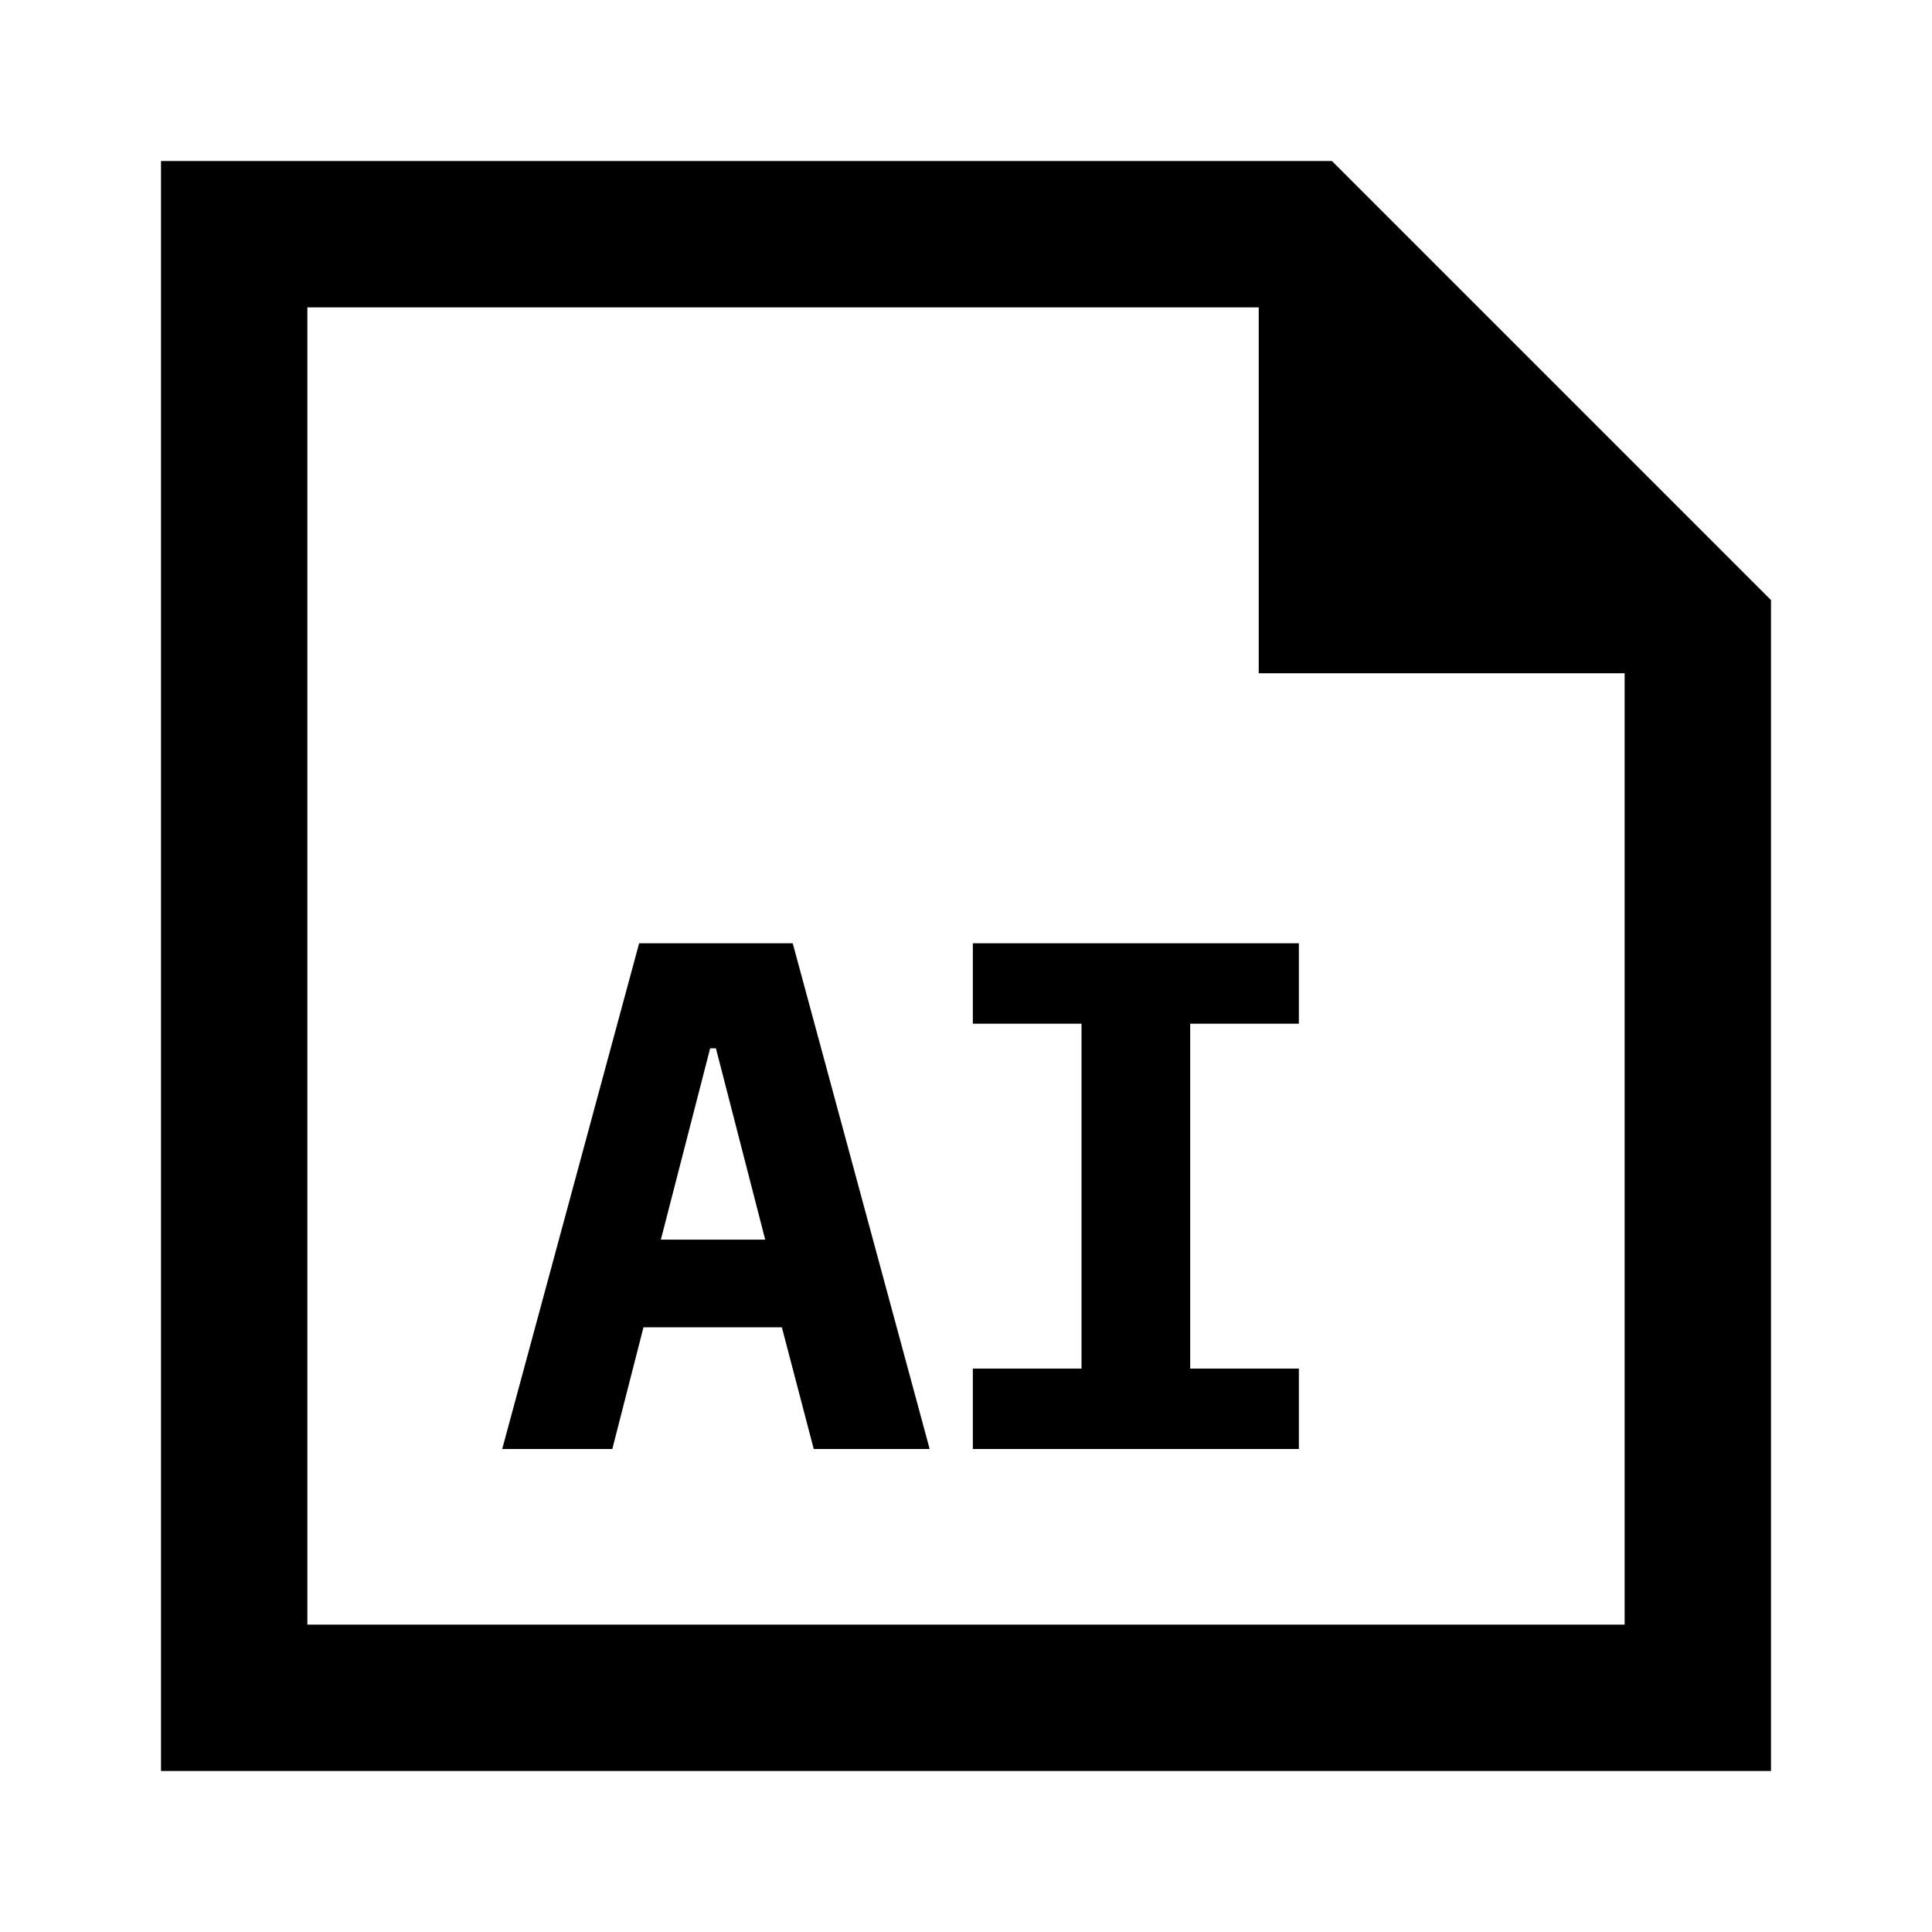 <svg xmlns="http://www.w3.org/2000/svg" width="1200" height="1200" fill="none" viewBox="0 0 1200 1200"><path fill="#000" fill-rule="evenodd" d="M100 1100h1000V372.728L827.275 100H100zm681.82-681.818h227.27v590.908H190.909V190.909H781.82z"/><path fill="#000" d="m505.425 900-19.799-75.6h-85.95l-19.35 75.6h-68.4l85.05-314.1h95.4L577.425 900zm-60.749-248.85h-3.6l-30.6 118.8h64.8zM604.25 900v-49.95h67.5v-214.2h-67.5V585.9h202.5v49.95h-67.5v214.2h67.5V900z"/></svg>